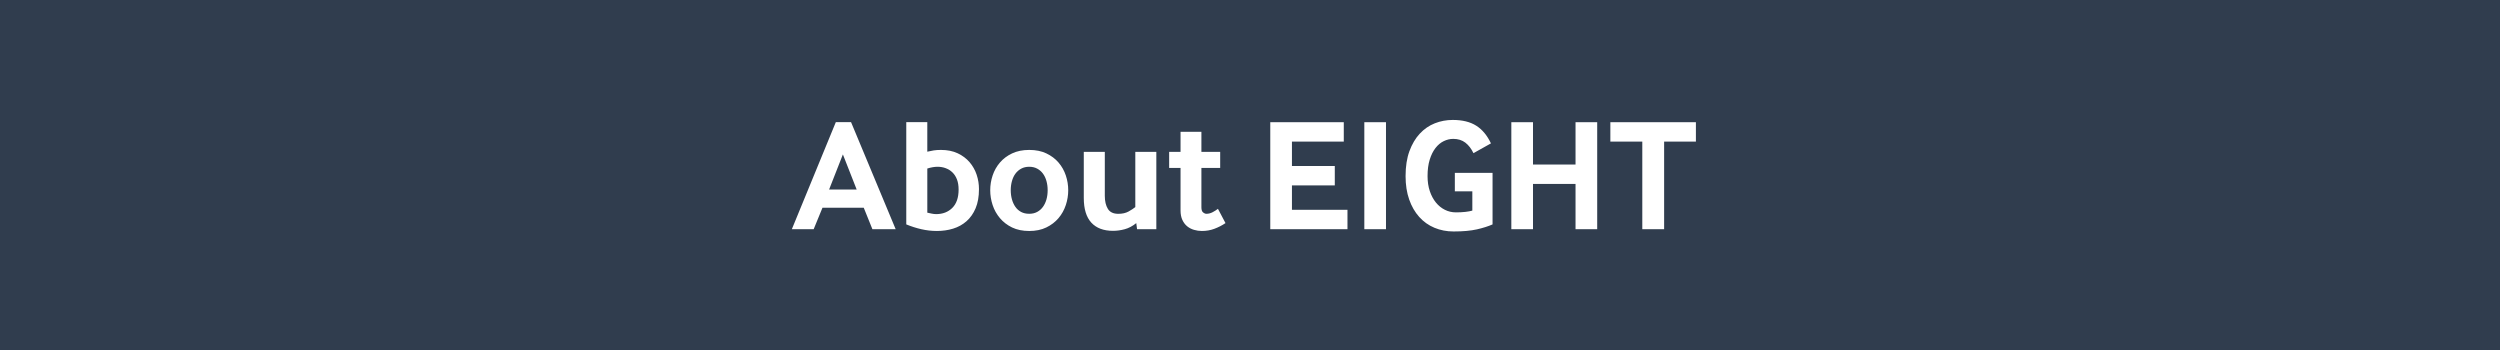 <?xml version="1.0" encoding="UTF-8"?><svg id="Layer_1" xmlns="http://www.w3.org/2000/svg" viewBox="0 0 2025 283.5"><defs><style>.cls-1{fill:#303d4e;}</style></defs><path class="cls-1" d="m771.53,139.7c-1.56-1.52-3.38-2.67-5.46-3.45-2.08-.78-4.29-1.17-6.63-1.17-2.51,0-5.29.48-8.32,1.43v35.75c1.21.26,2.43.52,3.64.78,1.21.26,2.38.39,3.51.39,5.37,0,9.75-1.69,13.13-5.07,3.38-3.38,5.07-8.32,5.07-14.82,0-3.12-.43-5.83-1.3-8.12-.87-2.29-2.08-4.2-3.64-5.72Z"/><path class="cls-1" d="m844.78,140.61c-1.26-1.69-2.82-3.03-4.68-4.03-1.86-1-4.01-1.5-6.44-1.5s-4.57.5-6.44,1.5c-1.86,1-3.42,2.34-4.68,4.03-1.26,1.69-2.21,3.71-2.86,6.04s-.98,4.81-.98,7.41.33,5.18.98,7.47c.65,2.3,1.58,4.31,2.79,6.04,1.21,1.74,2.75,3.1,4.62,4.1,1.86,1,4.05,1.49,6.56,1.49s4.57-.5,6.44-1.49c1.86-1,3.42-2.36,4.68-4.1,1.26-1.73,2.21-3.75,2.86-6.04.65-2.29.97-4.79.97-7.47s-.32-5.07-.97-7.41c-.65-2.34-1.6-4.36-2.86-6.04Z"/><polygon class="cls-1" points="671.56 153.55 693.92 153.55 682.74 125.08 671.56 153.55"/><path class="cls-1" d="m-2.65-1.52v285.43h2028.03V-1.52H-2.65Zm709.3,187.18l-7.02-17.42h-33.41l-7.15,17.42h-17.68l35.62-86.71h12.35l36.14,86.71h-18.85Zm83.59-16.96c-1.82,4.29-4.29,7.8-7.41,10.53-3.12,2.73-6.74,4.72-10.85,5.98-4.12,1.26-8.47,1.88-13.07,1.88-4.25,0-8.45-.48-12.61-1.43s-8.23-2.25-12.22-3.9v-82.81h17.03v23.92c1.82-.43,3.55-.78,5.2-1.04,1.65-.26,3.6-.39,5.85-.39,5.2,0,9.73.91,13.59,2.73,3.85,1.82,7.06,4.23,9.62,7.22,2.56,2.99,4.46,6.37,5.72,10.14,1.26,3.77,1.88,7.65,1.88,11.63,0,6.07-.91,11.25-2.73,15.54Zm73.06-2.6c-1.3,3.95-3.27,7.48-5.91,10.6-2.65,3.12-5.94,5.63-9.88,7.54-3.94,1.91-8.56,2.86-13.84,2.86s-9.92-.95-13.91-2.86c-3.9-1.91-7.17-4.42-9.81-7.54-2.64-3.12-4.62-6.65-5.92-10.6-1.3-3.94-1.95-7.95-1.95-12.02s.65-8.06,1.95-11.96c1.3-3.9,3.27-7.39,5.92-10.47,2.64-3.08,5.94-5.55,9.88-7.41,3.94-1.86,8.56-2.8,13.85-2.8s9.9.93,13.84,2.8c3.94,1.86,7.24,4.33,9.88,7.41,2.64,3.08,4.61,6.56,5.91,10.47,1.3,3.9,1.95,7.89,1.95,11.96s-.65,8.08-1.95,12.02Zm73.32,19.57h-15.6l-.65-4.94c-3.03,2.43-6.15,4.08-9.36,4.94-3.21.87-6.37,1.3-9.49,1.3-7.63,0-13.48-2.21-17.55-6.63-4.07-4.42-6.11-11.09-6.11-20.02v-37.31h17.03v35.62c0,4.33.82,7.84,2.47,10.53,1.65,2.69,4.46,4.03,8.45,4.03,3.29,0,6.07-.63,8.32-1.88,2.25-1.25,4.07-2.45,5.46-3.58v-44.72h17.03v62.66Zm46.99-.33c-3.17,1.17-6.52,1.75-10.08,1.75-2.17,0-4.29-.3-6.37-.91-2.08-.6-3.92-1.56-5.52-2.86-1.6-1.3-2.91-3.01-3.9-5.13-1-2.12-1.5-4.7-1.5-7.74v-34.45h-9.23v-13h9.23v-16.25h16.9v16.25h15.21v13h-15.21v31.98c0,1.99.46,3.36,1.37,4.09.91.74,1.8,1.1,2.67,1.1,1.73,0,3.42-.43,5.07-1.3,1.65-.87,3.08-1.78,4.29-2.73l6.11,11.57c-2.86,1.91-5.87,3.45-9.04,4.62Zm107.84.33h-62.53v-86.71h59.54v15.73h-41.99v19.76h34.71v15.73h-34.71v19.76h44.98v15.73Zm31.2,0h-17.55v-86.71h17.55v86.71Zm86.32-3.9c-3.55,1.56-7.8,2.91-12.74,4.03-4.94,1.12-11.22,1.69-18.85,1.69-5.55,0-10.7-1-15.47-2.99-4.77-1.99-8.88-4.92-12.35-8.78-3.47-3.86-6.18-8.56-8.12-14.1-1.95-5.55-2.93-11.87-2.93-18.98,0-7.8,1.04-14.54,3.12-20.21,2.08-5.68,4.88-10.4,8.39-14.17,3.51-3.77,7.56-6.56,12.15-8.38,4.59-1.82,9.45-2.73,14.56-2.73,7.8,0,14.15,1.56,19.04,4.68,4.9,3.12,8.86,7.89,11.89,14.3l-14.17,7.93c-1.73-3.64-3.92-6.48-6.56-8.51-2.65-2.04-5.92-3.06-9.82-3.06-2.6,0-5.16.61-7.67,1.82-2.51,1.21-4.75,3.08-6.7,5.59-1.95,2.51-3.51,5.65-4.68,9.42s-1.75,8.21-1.75,13.32c0,4.51.61,8.56,1.82,12.16,1.21,3.6,2.86,6.67,4.94,9.23,2.08,2.56,4.51,4.53,7.28,5.91,2.77,1.39,5.76,2.08,8.97,2.08,2.77,0,5.31-.13,7.61-.39,2.29-.26,4.18-.61,5.65-1.04v-15.6h-14.17v-14.95h30.55v41.73Zm84.76,3.9h-17.55v-36.66h-34.45v36.66h-17.55v-86.71h17.55v34.32h34.45v-34.32h17.55v86.71Zm79.95-70.98h-25.74v70.98h-17.68v-70.98h-25.87v-15.73h69.29v15.73Z"/></svg>